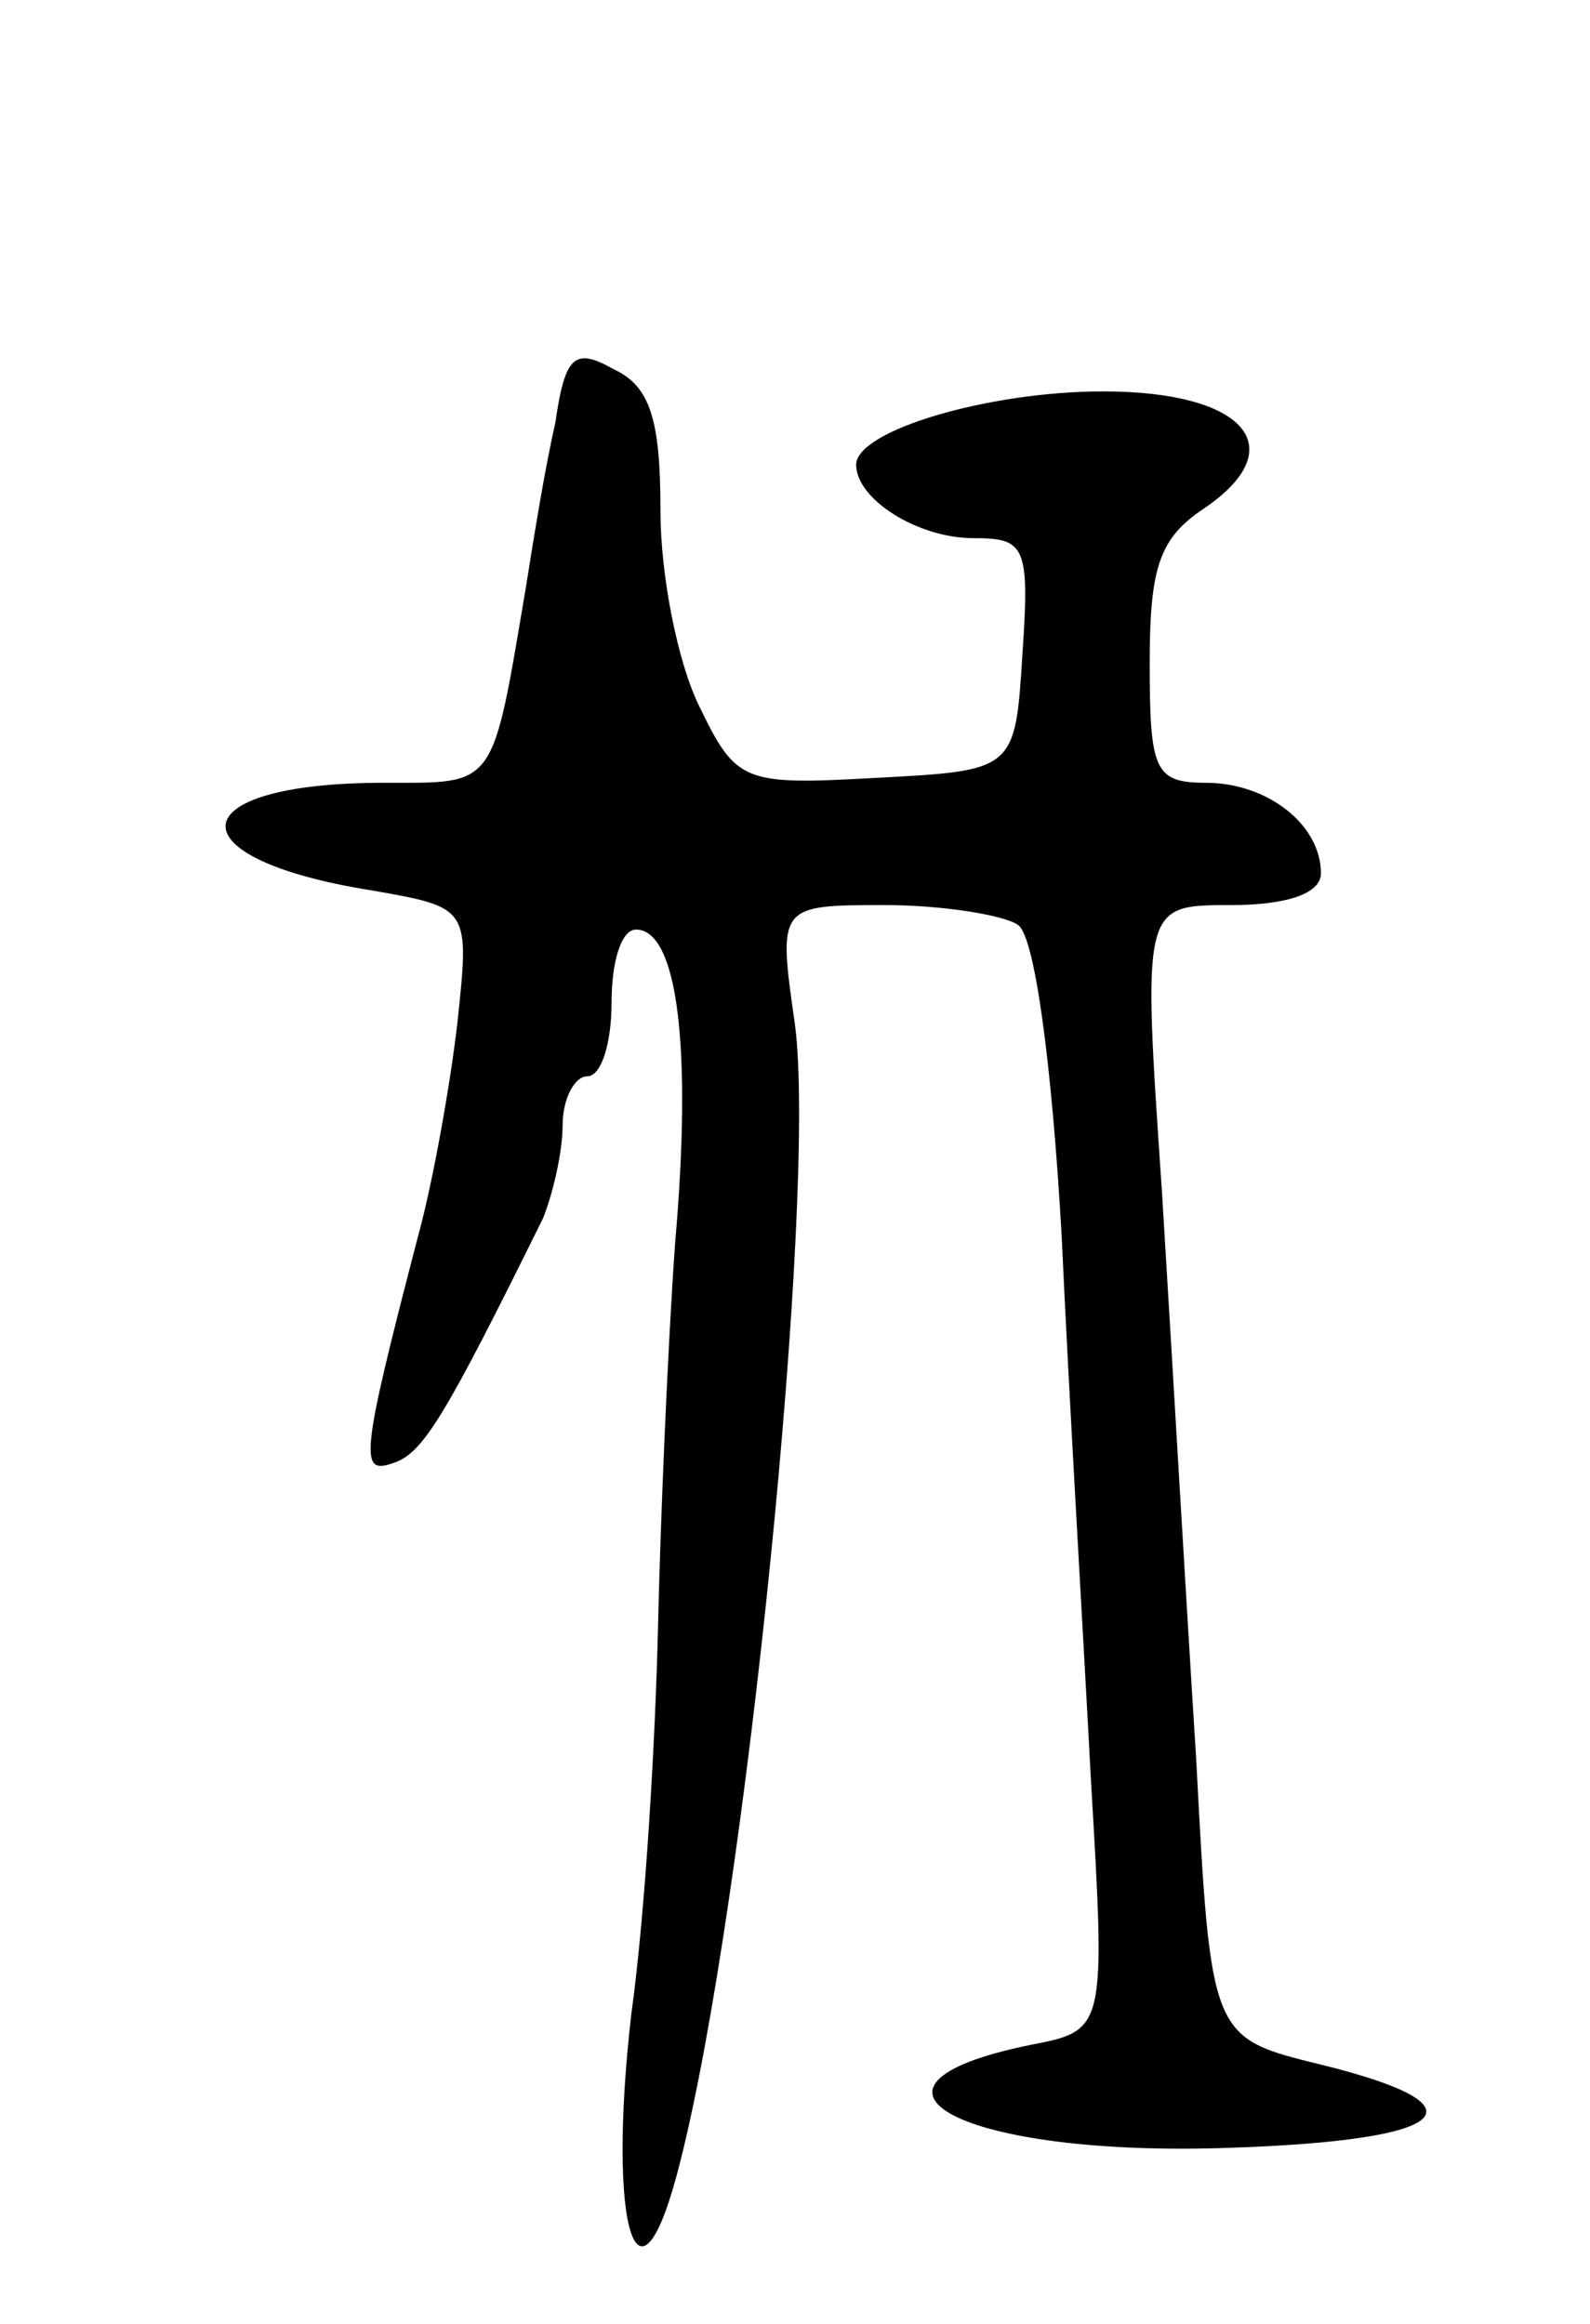 <svg version="1.0" xmlns="http://www.w3.org/2000/svg"
 width="65pt" height="95pt" viewBox="0 0 65 95"
 preserveAspectRatio="xMidYMid meet">
<g transform="translate(0,95) scale(0.1,-0.1)"
fill="#000000" stroke="none">
<path d="M227 777 c-4 -17 -9 -48 -12 -67 -14 -83 -12 -80 -58 -80 -84 0 -87
-31 -5 -44 40 -7 40 -7 35 -54 -3 -26 -10 -65 -16 -87 -24 -92 -24 -98 -10
-93 12 4 21 19 61 100 4 10 8 27 8 38 0 11 5 20 10 20 6 0 10 14 10 30 0 17 4
30 10 30 17 0 23 -48 16 -128 -3 -42 -6 -113 -7 -157 -1 -44 -5 -116 -11 -159
-10 -88 3 -128 20 -60 27 106 56 396 47 465 -7 49 -7 49 37 49 23 0 48 -4 54
-8 7 -4 14 -57 18 -127 3 -66 9 -166 12 -223 6 -102 6 -102 -25 -108 -83 -17
-27 -46 82 -42 91 3 106 17 37 34 -45 11 -45 11 -51 125 -4 63 -10 167 -14
232 -8 117 -8 117 28 117 24 0 37 5 37 13 0 20 -22 37 -47 37 -21 0 -23 5 -23
49 0 39 4 51 22 63 37 25 17 48 -41 48 -47 0 -101 -16 -101 -30 0 -14 25 -30
48 -30 21 0 23 -3 20 -47 -3 -48 -3 -48 -60 -51 -54 -3 -57 -2 -72 29 -9 18
-16 54 -16 80 0 37 -4 51 -19 58 -16 9 -20 6 -24 -22z"/>
</g>
</svg>
